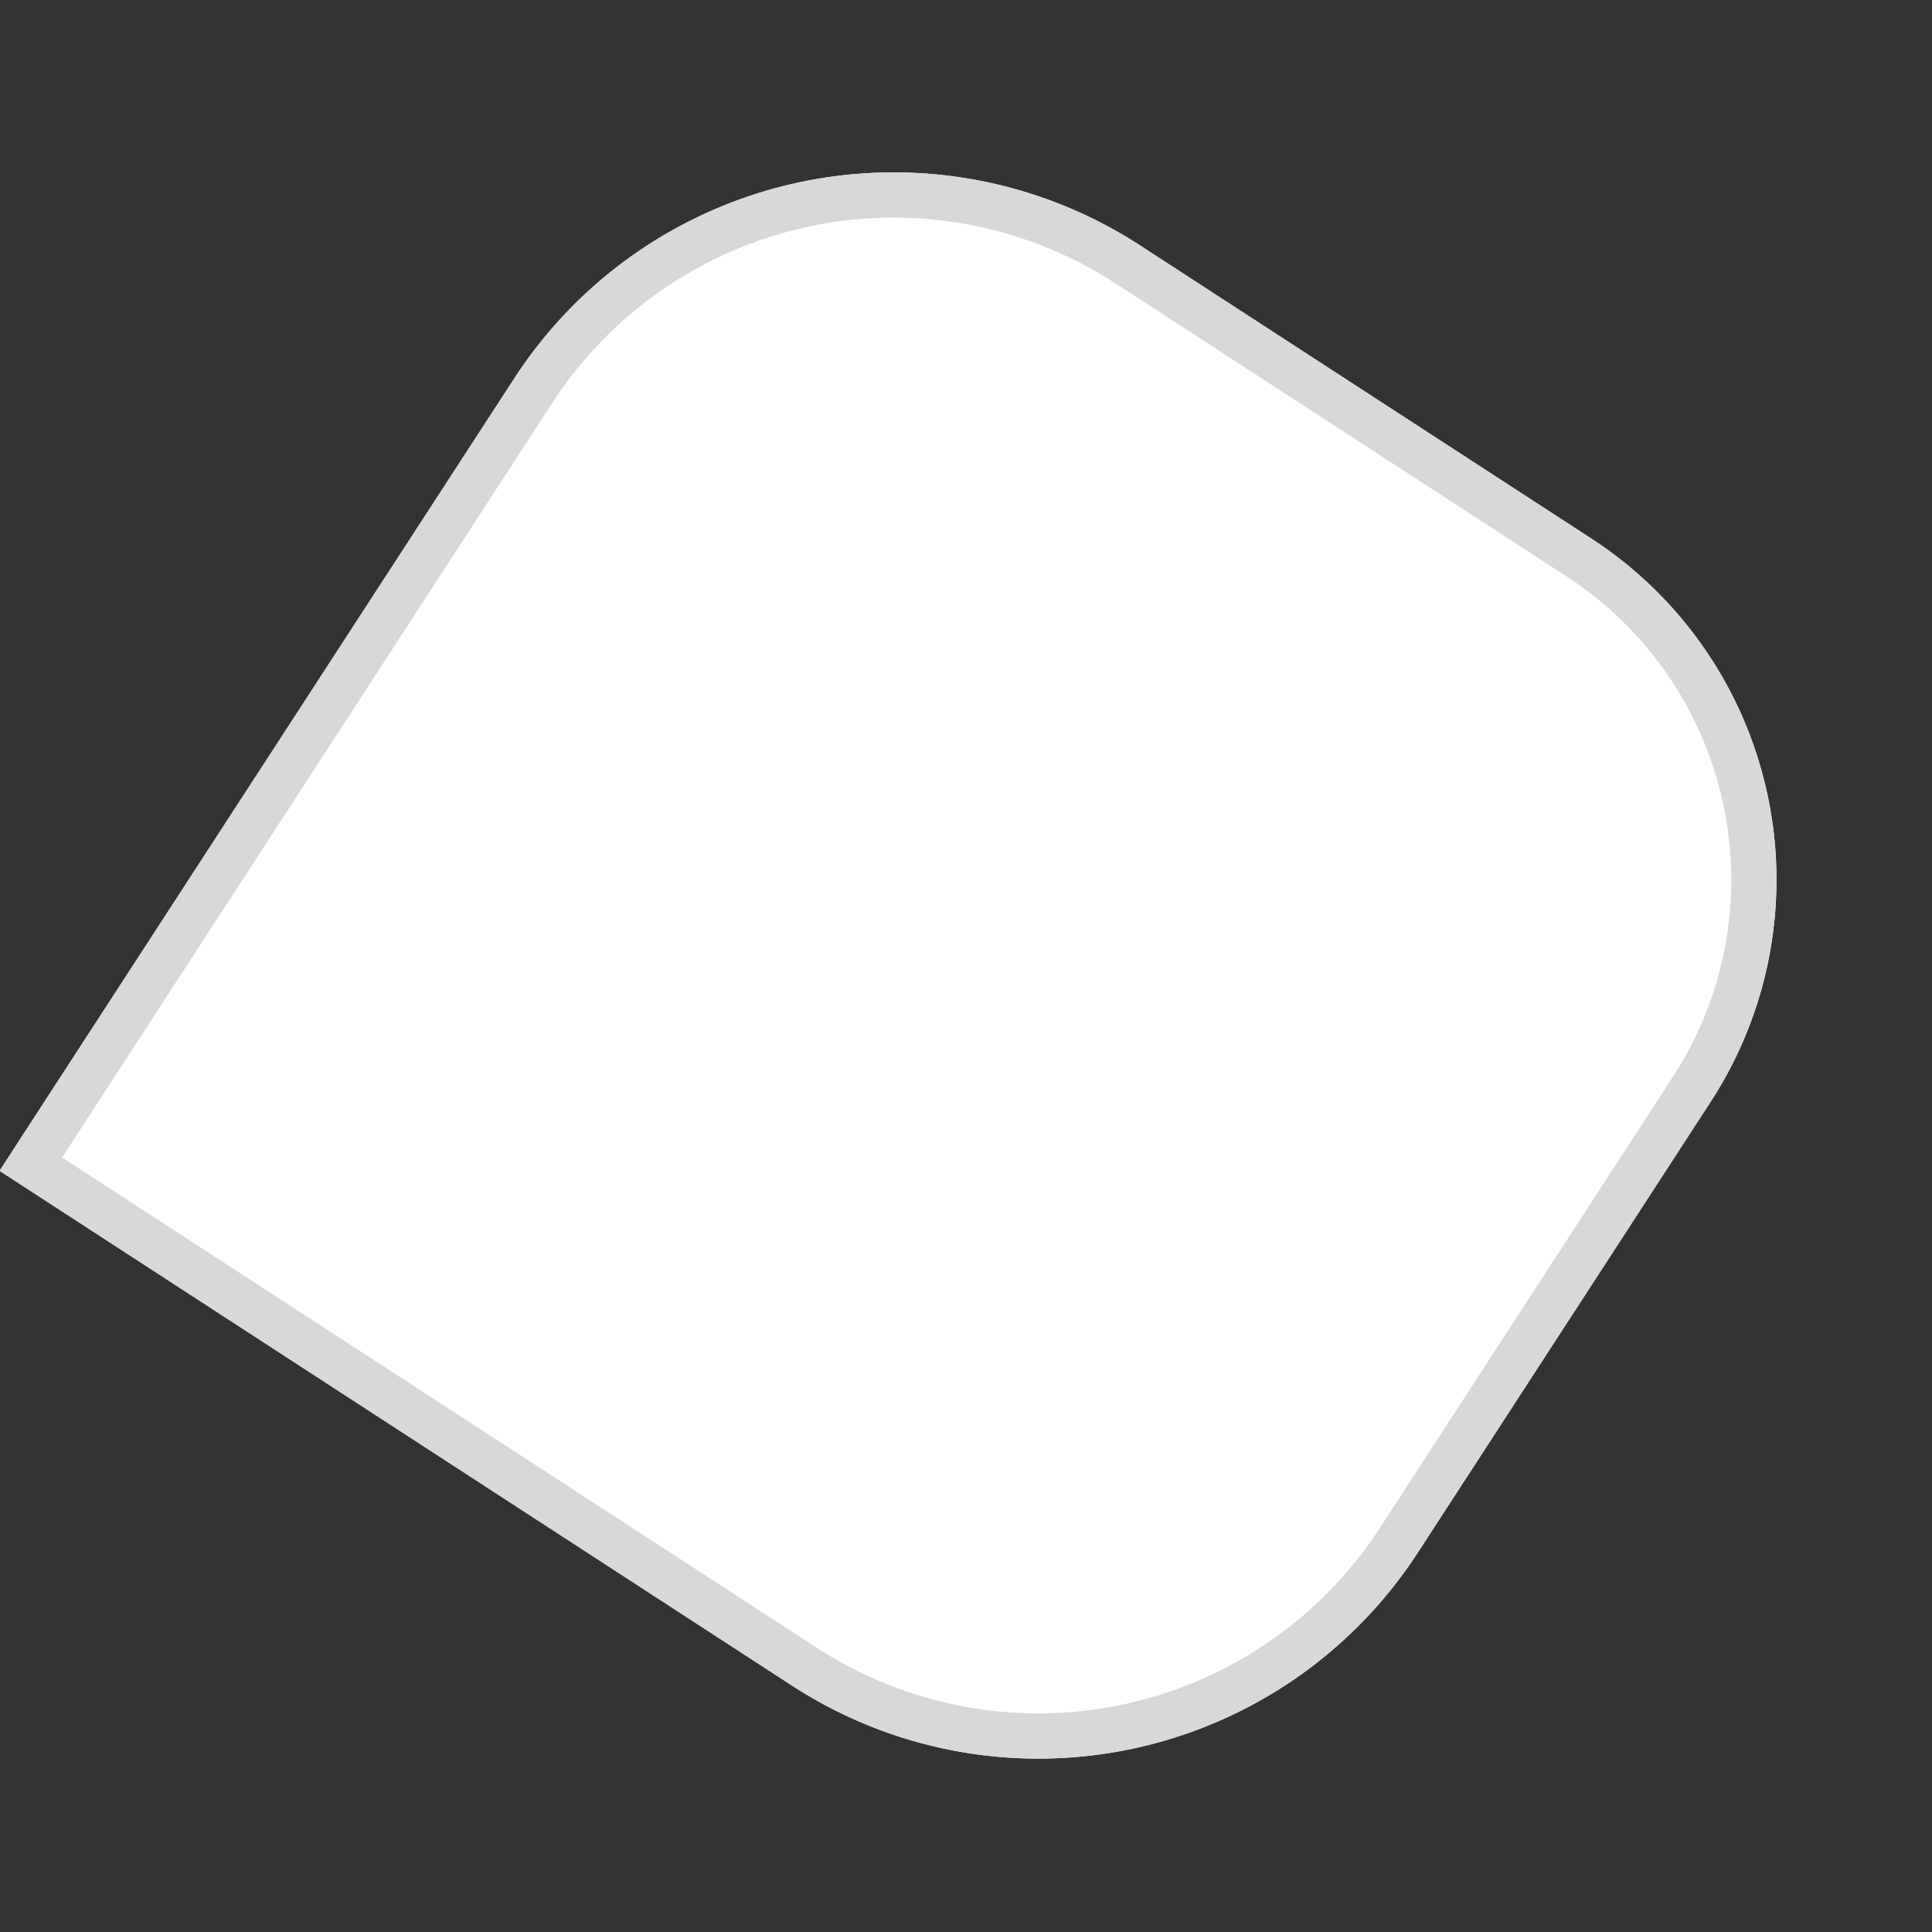 <svg xmlns="http://www.w3.org/2000/svg" width="42.734" height="42.734" viewBox="0 0 42.734 42.734">
  <rect x="0" y="0" width="42.734" height="42.734" fill="#333333" stroke="none"/>
  <g id="Rectangle_2058" data-name="Rectangle 2058" transform="matrix(-0.839, -0.545, 0.545, -0.839, 25.909, 42.734)" fill="#fff" stroke="#d8d8d8" stroke-width="1">
    <path d="M10,0H30.893a0,0,0,0,1,0,0V20.893a10,10,0,0,1-10,10H9a9,9,0,0,1-9-9V10A10,10,0,0,1,10,0Z" stroke="none"/>
    <path d="M10,.5H30.393a0,0,0,0,1,0,0V20.893a9.5,9.5,0,0,1-9.5,9.5H9a8.5,8.5,0,0,1-8.5-8.5V10A9.5,9.5,0,0,1,10,.5Z" fill="none"/>
  </g>
</svg>

